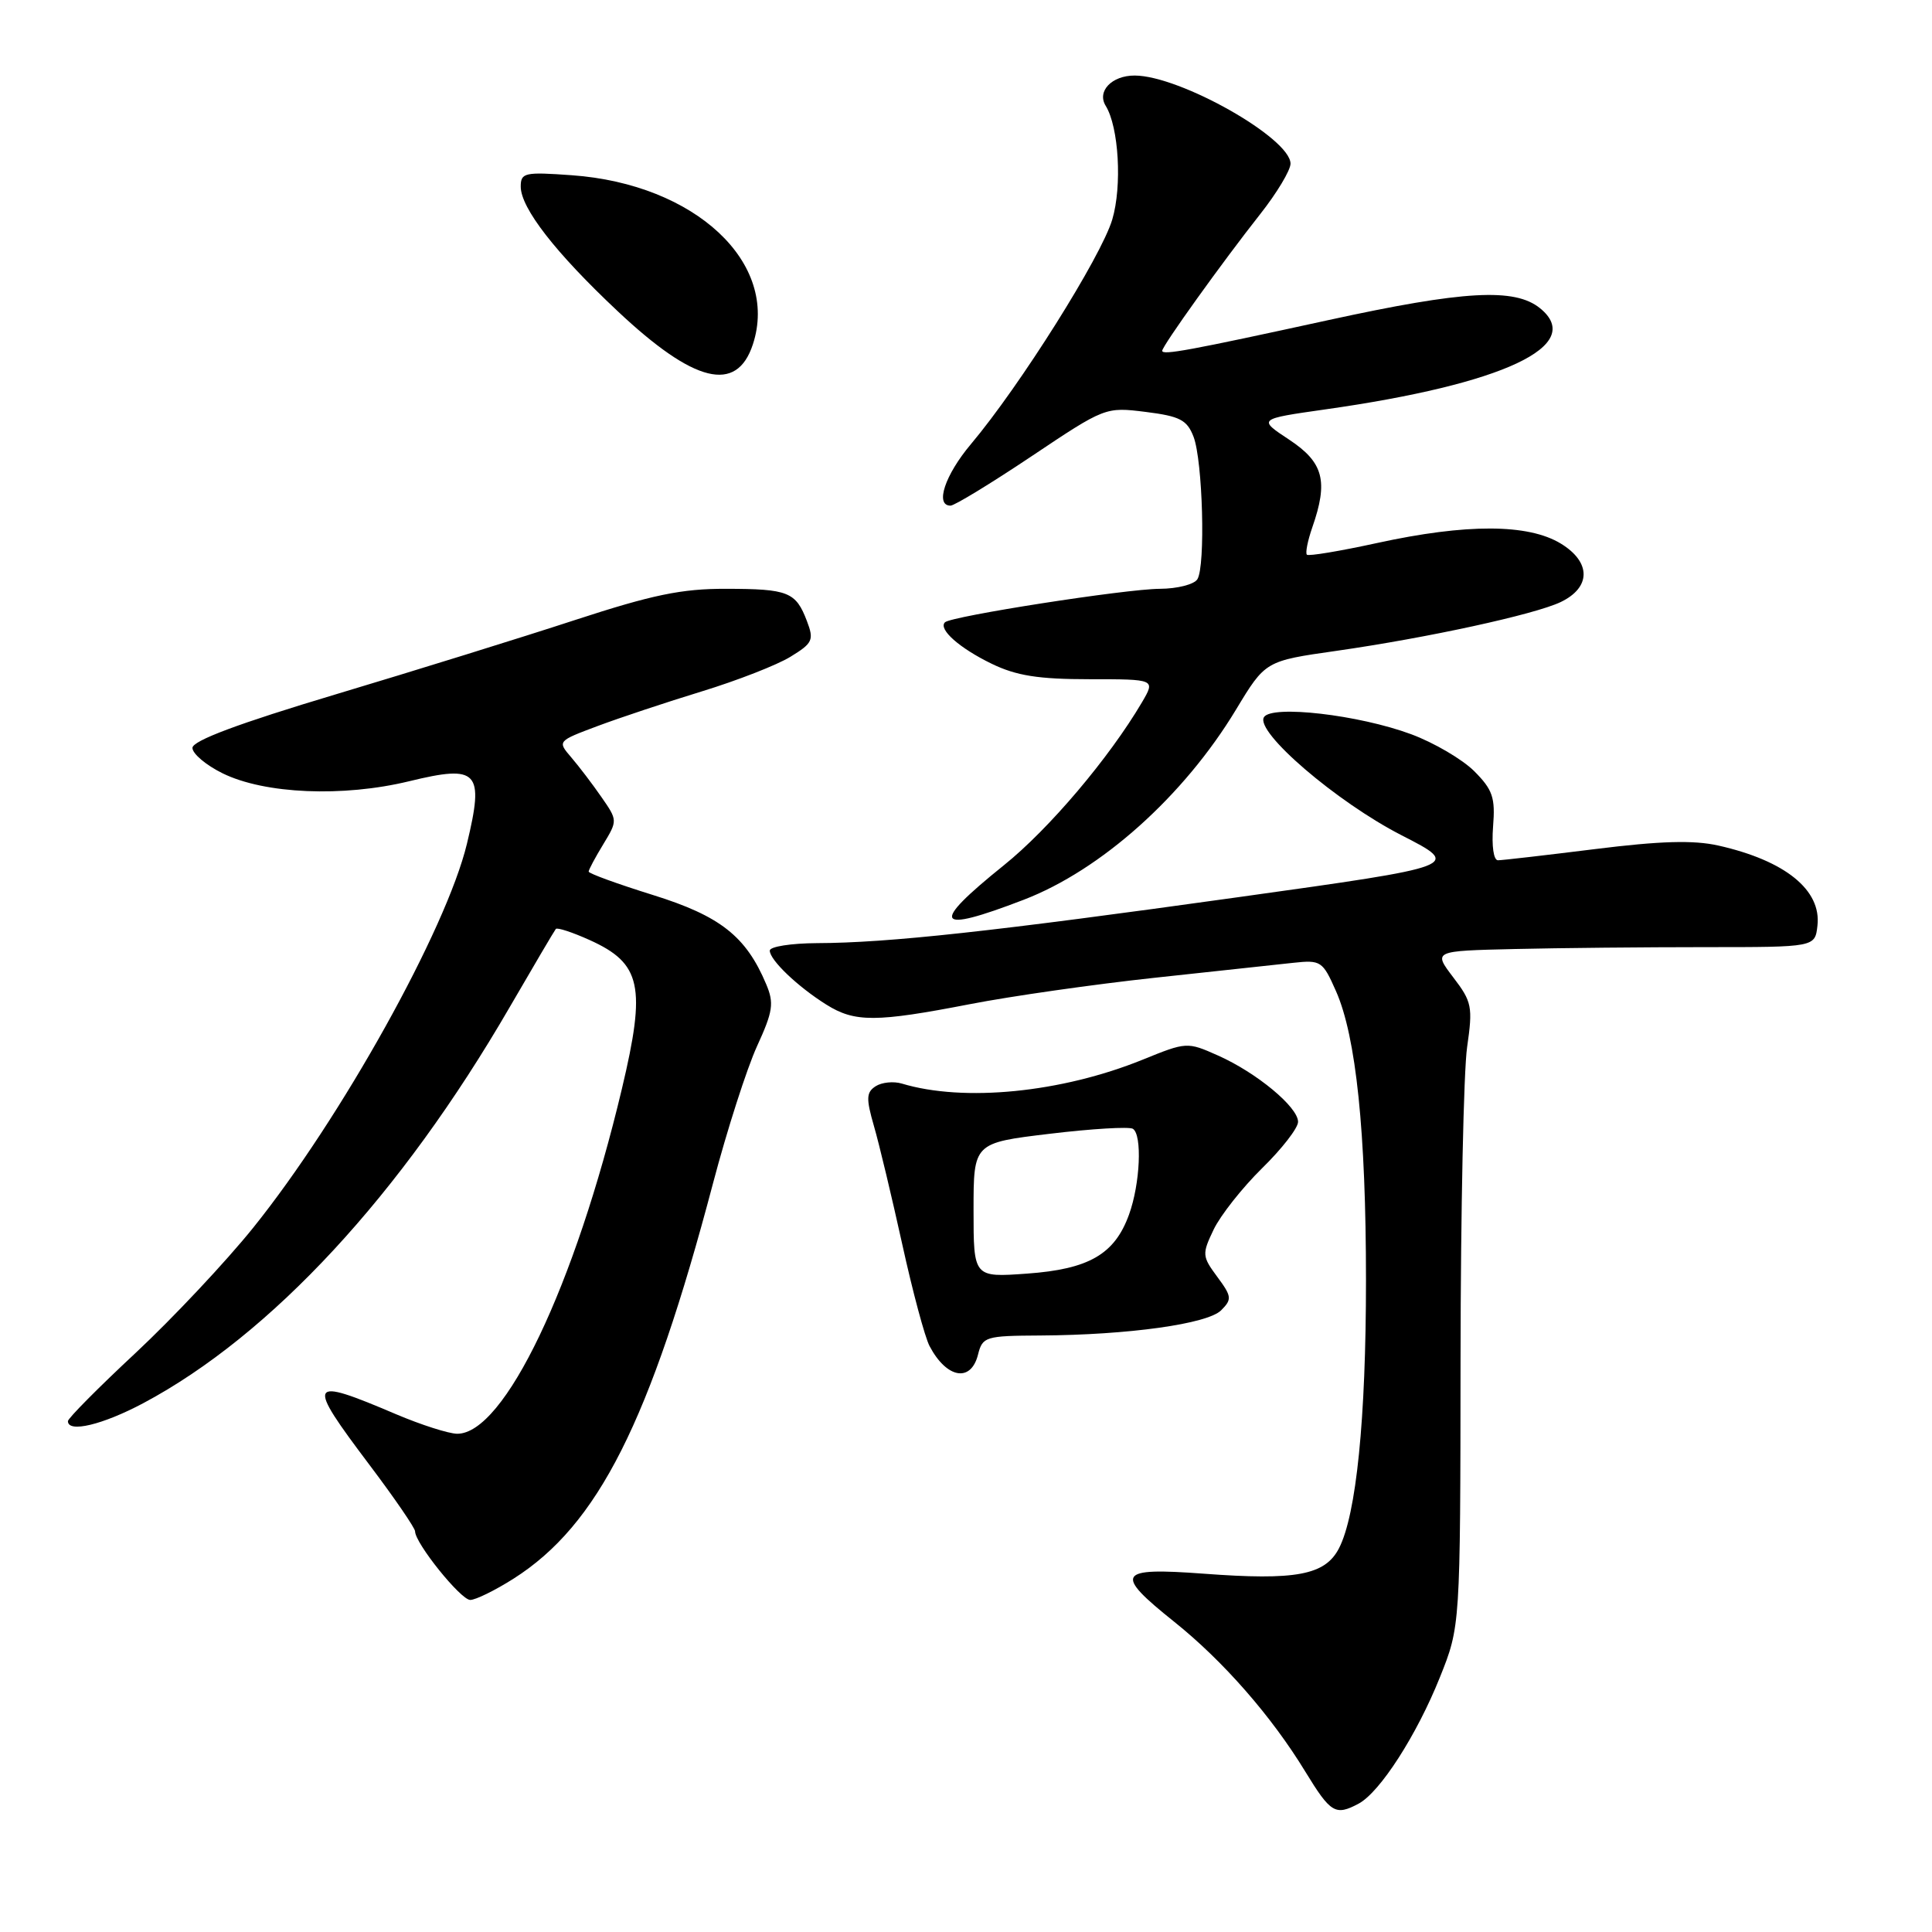 <?xml version="1.0" encoding="UTF-8" standalone="no"?>
<!DOCTYPE svg PUBLIC "-//W3C//DTD SVG 1.1//EN" "http://www.w3.org/Graphics/SVG/1.1/DTD/svg11.dtd" >
<svg xmlns="http://www.w3.org/2000/svg" xmlns:xlink="http://www.w3.org/1999/xlink" version="1.1" viewBox="0 0 256 256">
 <g >
 <path fill="currentColor"
d=" M 180.03 238.99 C 182.86 237.47 187.73 229.90 190.79 222.26 C 193.50 215.50 193.50 215.50 193.53 180.00 C 193.55 160.47 193.94 141.91 194.40 138.75 C 195.17 133.40 195.04 132.74 192.56 129.50 C 189.90 126.00 189.90 126.00 200.70 125.75 C 206.64 125.61 218.03 125.50 226.00 125.50 C 240.50 125.50 240.50 125.50 240.82 122.66 C 241.37 117.93 236.54 114.03 227.69 112.04 C 224.39 111.30 220.00 111.43 211.34 112.51 C 204.83 113.32 199.05 113.99 198.49 113.99 C 197.91 114.00 197.64 112.10 197.84 109.52 C 198.15 105.68 197.79 104.64 195.34 102.18 C 193.76 100.61 190.01 98.41 186.99 97.29 C 180.07 94.72 168.50 93.38 167.48 95.03 C 166.28 96.97 177.10 106.26 185.70 110.67 C 193.67 114.75 193.67 114.75 164.08 118.88 C 131.59 123.42 117.74 124.94 108.25 124.97 C 104.81 124.99 102.00 125.43 102.00 125.96 C 102.00 127.21 105.70 130.74 109.50 133.12 C 113.27 135.48 116.06 135.47 128.50 133.06 C 134.00 131.99 145.03 130.42 153.00 129.56 C 160.97 128.70 169.23 127.81 171.34 127.58 C 175.03 127.18 175.26 127.34 177.03 131.34 C 179.69 137.35 181.00 149.98 181.00 169.65 C 181.00 188.02 179.72 200.71 177.42 205.16 C 175.58 208.72 171.71 209.44 159.47 208.52 C 148.02 207.67 147.54 208.46 155.61 214.91 C 162.08 220.09 168.48 227.40 172.96 234.75 C 176.33 240.26 176.95 240.63 180.03 238.99 Z  M 68.05 209.18 C 79.25 202.06 86.13 188.42 94.49 156.75 C 96.34 149.73 98.96 141.59 100.30 138.65 C 102.43 134.00 102.59 132.93 101.52 130.40 C 98.85 124.06 95.43 121.37 86.51 118.59 C 81.83 117.13 78.00 115.74 78.00 115.49 C 78.00 115.25 78.87 113.62 79.93 111.88 C 81.84 108.73 81.84 108.70 79.69 105.61 C 78.51 103.90 76.70 101.53 75.69 100.35 C 73.85 98.21 73.86 98.20 79.17 96.21 C 82.10 95.11 88.33 93.04 93.00 91.61 C 97.67 90.18 102.96 88.12 104.73 87.03 C 107.69 85.22 107.88 84.81 106.92 82.29 C 105.45 78.43 104.45 78.03 96.21 78.02 C 90.33 78.00 86.44 78.81 76.21 82.15 C 69.22 84.44 54.95 88.87 44.50 92.00 C 31.58 95.87 25.50 98.15 25.50 99.10 C 25.50 99.87 27.30 101.39 29.50 102.47 C 35.08 105.21 45.42 105.65 54.21 103.52 C 63.37 101.29 64.19 102.17 61.87 111.81 C 59.14 123.14 45.20 148.19 33.55 162.68 C 29.93 167.18 22.93 174.63 17.99 179.25 C 13.04 183.86 9.00 187.94 9.00 188.31 C 9.00 189.90 13.61 188.79 19.00 185.92 C 35.91 176.91 53.14 158.29 67.51 133.50 C 70.70 128.00 73.46 123.32 73.65 123.09 C 73.83 122.87 75.85 123.53 78.13 124.56 C 84.98 127.65 85.64 130.68 82.40 144.29 C 76.18 170.44 66.81 190.05 60.56 189.98 C 59.43 189.96 55.80 188.80 52.50 187.40 C 40.73 182.39 40.48 182.86 49.00 194.16 C 52.30 198.54 55.00 202.48 55.00 202.91 C 55.00 204.48 61.05 212.00 62.31 212.00 C 63.02 212.00 65.61 210.73 68.05 209.18 Z  M 129.59 179.50 C 130.19 177.11 130.56 177.00 137.86 176.96 C 149.51 176.89 160.00 175.43 161.81 173.62 C 163.26 172.17 163.22 171.78 161.29 169.18 C 159.28 166.46 159.26 166.17 160.82 162.91 C 161.72 161.04 164.60 157.39 167.22 154.81 C 169.85 152.24 172.00 149.47 172.00 148.65 C 172.00 146.69 166.50 142.13 161.39 139.86 C 157.31 138.04 157.22 138.05 151.39 140.42 C 140.63 144.78 127.72 146.06 119.50 143.58 C 118.40 143.25 116.84 143.41 116.03 143.93 C 114.78 144.74 114.75 145.55 115.80 149.20 C 116.49 151.56 118.17 158.61 119.55 164.86 C 120.92 171.10 122.55 177.18 123.17 178.36 C 125.43 182.65 128.65 183.23 129.59 179.50 Z  M 135.63 119.23 C 145.90 115.29 156.86 105.48 163.77 94.04 C 167.67 87.58 167.67 87.58 177.09 86.24 C 189.17 84.51 203.32 81.43 206.79 79.78 C 210.84 77.84 210.85 74.49 206.82 72.03 C 202.49 69.39 194.30 69.37 182.48 71.95 C 177.58 73.02 173.39 73.72 173.17 73.50 C 172.95 73.28 173.27 71.66 173.88 69.90 C 176.03 63.75 175.38 61.28 170.84 58.27 C 166.67 55.52 166.67 55.52 175.59 54.25 C 199.27 50.90 210.15 45.78 204.06 40.84 C 200.70 38.12 193.98 38.50 176.09 42.40 C 157.54 46.45 154.00 47.10 154.00 46.48 C 154.00 45.84 161.98 34.71 166.97 28.39 C 169.19 25.58 171.00 22.56 171.00 21.69 C 171.00 18.31 156.36 10.03 150.36 10.01 C 147.32 10.00 145.32 12.09 146.51 14.02 C 148.25 16.83 148.70 24.65 147.38 29.09 C 145.92 34.01 135.13 51.16 128.66 58.84 C 125.20 62.95 123.86 67.00 125.95 67.00 C 126.47 67.00 131.30 64.06 136.68 60.46 C 146.42 53.94 146.49 53.92 151.80 54.58 C 156.35 55.15 157.29 55.64 158.15 57.87 C 159.37 61.06 159.75 75.01 158.66 76.75 C 158.23 77.44 156.00 78.01 153.69 78.02 C 149.16 78.04 126.02 81.65 125.21 82.46 C 124.30 83.37 127.13 85.88 131.40 87.95 C 134.68 89.54 137.60 90.00 144.37 90.00 C 153.11 90.00 153.11 90.00 151.31 93.07 C 146.98 100.42 139.02 109.83 133.02 114.65 C 123.15 122.59 123.82 123.77 135.63 119.23 Z  M 99.76 45.63 C 103.30 34.83 92.12 24.39 75.77 23.22 C 69.52 22.77 69.00 22.88 69.00 24.72 C 69.00 27.56 73.60 33.49 81.83 41.22 C 91.99 50.78 97.62 52.16 99.76 45.63 Z  M 129.00 160.35 C 129.00 151.44 129.00 151.44 139.11 150.23 C 144.67 149.56 149.62 149.27 150.11 149.57 C 151.37 150.35 151.08 156.87 149.60 160.94 C 147.70 166.20 144.29 168.17 136.09 168.76 C 129.00 169.27 129.00 169.27 129.00 160.35 Z "/>
</g>
</svg>